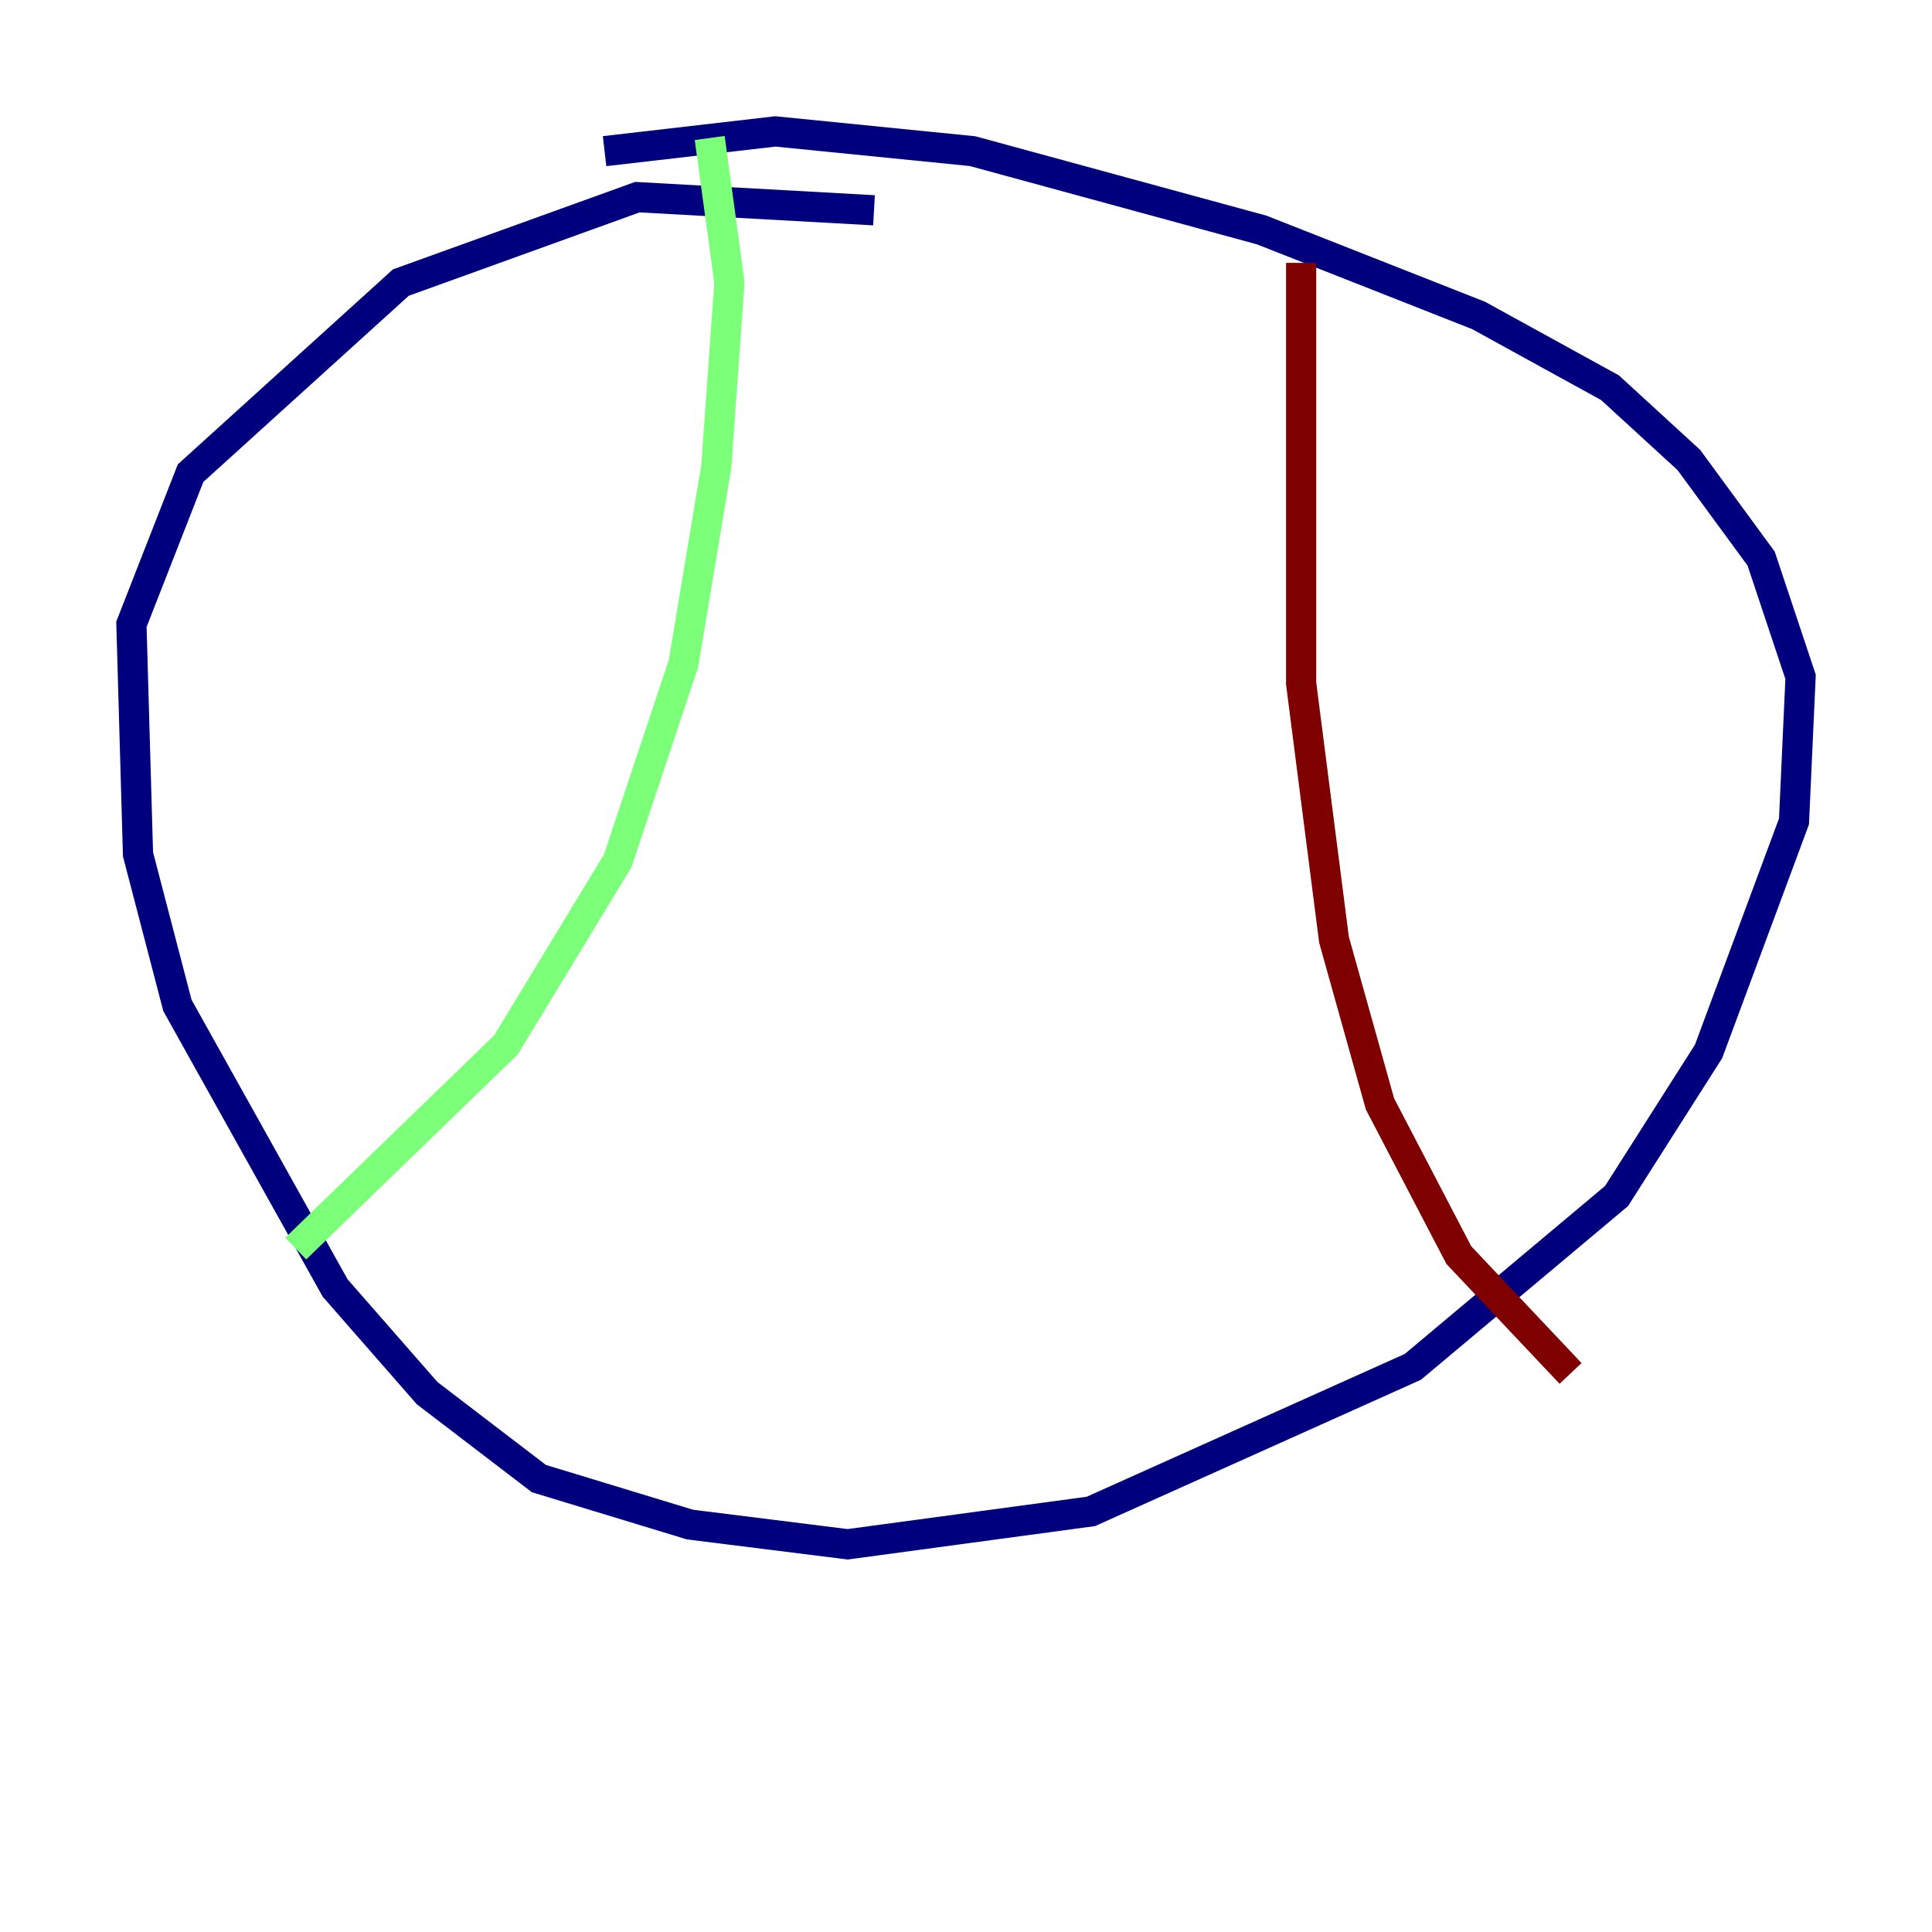 <?xml version="1.0" encoding="utf-8" ?>
<svg baseProfile="tiny" height="128" version="1.2" viewBox="0,0,128,128" width="128" xmlns="http://www.w3.org/2000/svg" xmlns:ev="http://www.w3.org/2001/xml-events" xmlns:xlink="http://www.w3.org/1999/xlink"><defs /><polyline fill="none" points="57.905,13.932 42.231,13.061 26.558,18.721 12.626,31.347 8.707,41.361 9.143,56.599 11.755,66.612 22.204,85.333 28.299,92.299 35.701,97.959 45.714,101.007 56.163,102.313 72.272,100.136 93.605,90.558 107.102,79.238 113.197,69.66 118.857,54.422 119.293,44.843 116.68,37.007 111.891,30.476 106.667,25.687 97.959,20.898 83.592,15.238 64.435,10.014 51.374,8.707 40.054,10.014" stroke="#00007f" stroke-width="2" /><polyline fill="none" points="47.02,9.143 48.327,18.721 47.456,30.912 45.279,43.973 40.925,57.034 33.524,69.225 19.592,82.721" stroke="#7cff79" stroke-width="2" /><polyline fill="none" points="86.204,17.415 86.204,45.279 88.381,62.258 91.429,73.143 96.653,83.156 104.054,90.993" stroke="#7f0000" stroke-width="2" /></svg>